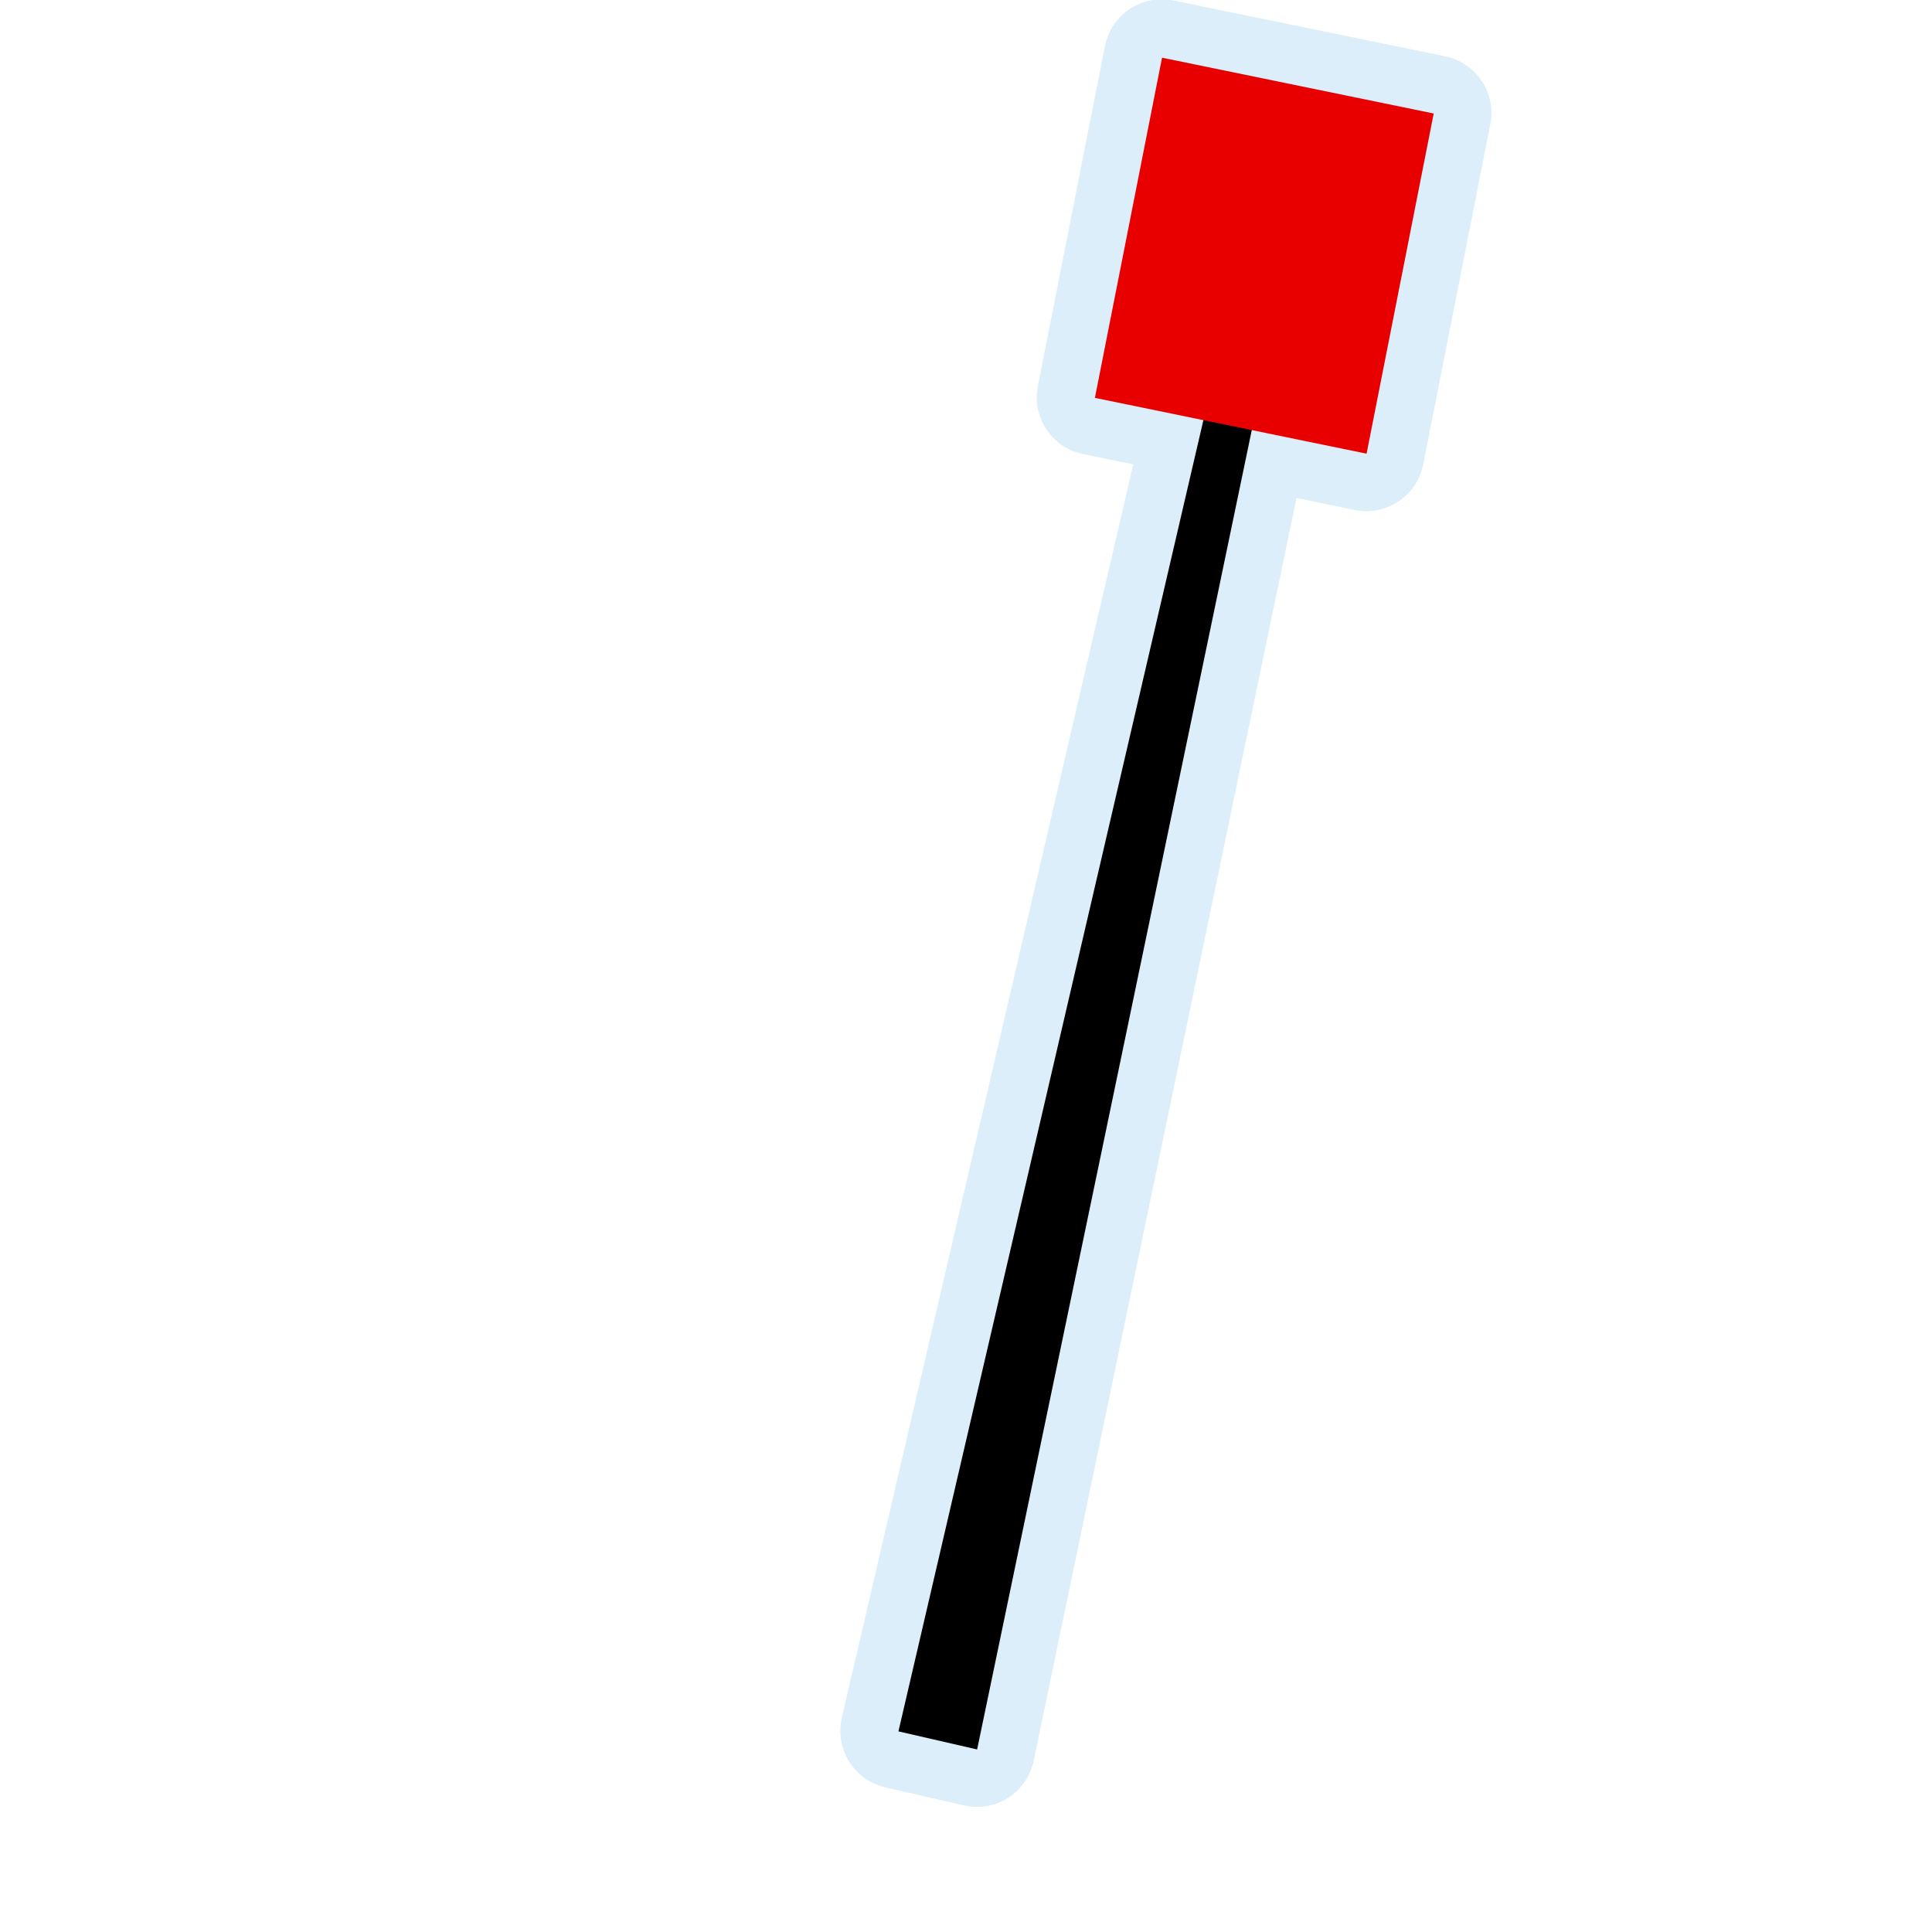 <svg width="32" height="32" viewBox="0 0 580 580" fill="none" xmlns="http://www.w3.org/2000/svg">
<g clip-path="url(#clip0)">
<path opacity="0.426" d="M348.813 -0.219C344.778 -0.225 340.867 1.172 337.749 3.731C334.631 6.291 332.499 9.855 331.719 13.812L311.563 115.906C310.675 120.409 311.602 125.08 314.142 128.902C316.682 132.724 320.63 135.388 325.125 136.313L340.219 139.406L252.719 515.688C252.203 517.914 252.131 520.22 252.507 522.474C252.883 524.728 253.7 526.886 254.91 528.825C256.12 530.763 257.7 532.444 259.56 533.772C261.42 535.1 263.523 536.048 265.75 536.562L289.375 542C291.631 542.52 293.969 542.584 296.251 542.189C298.532 541.794 300.712 540.947 302.662 539.698C304.612 538.45 306.293 536.824 307.607 534.917C308.921 533.011 309.84 530.861 310.313 528.594L389.219 149.5L406.688 153.094C408.935 153.555 411.251 153.567 413.504 153.13C415.756 152.692 417.899 151.813 419.81 150.544C421.721 149.275 423.363 147.64 424.64 145.734C425.916 143.828 426.804 141.688 427.25 139.438L447.406 37.312C448.294 32.81 447.367 28.139 444.827 24.317C442.287 20.495 438.339 17.831 433.844 16.906L352.281 0.156C351.141 -0.085 349.978 -0.21 348.813 -0.219V-0.219Z" fill="#ACD8F3"/>
<path d="M364.824 110.852L269.718 519.774L293.34 525.198L378.918 114.104L364.824 110.852Z" fill="black"/>
<path d="M348.852 17.32L430.409 34.074L410.257 136.195L328.7 119.441L348.852 17.32Z" fill="#E80000"/>
</g>
<defs>
<clipPath id="clip0">
<path d="M0 0H580V580H0V0Z" fill="white"/>
</clipPath>
</defs>
</svg>

